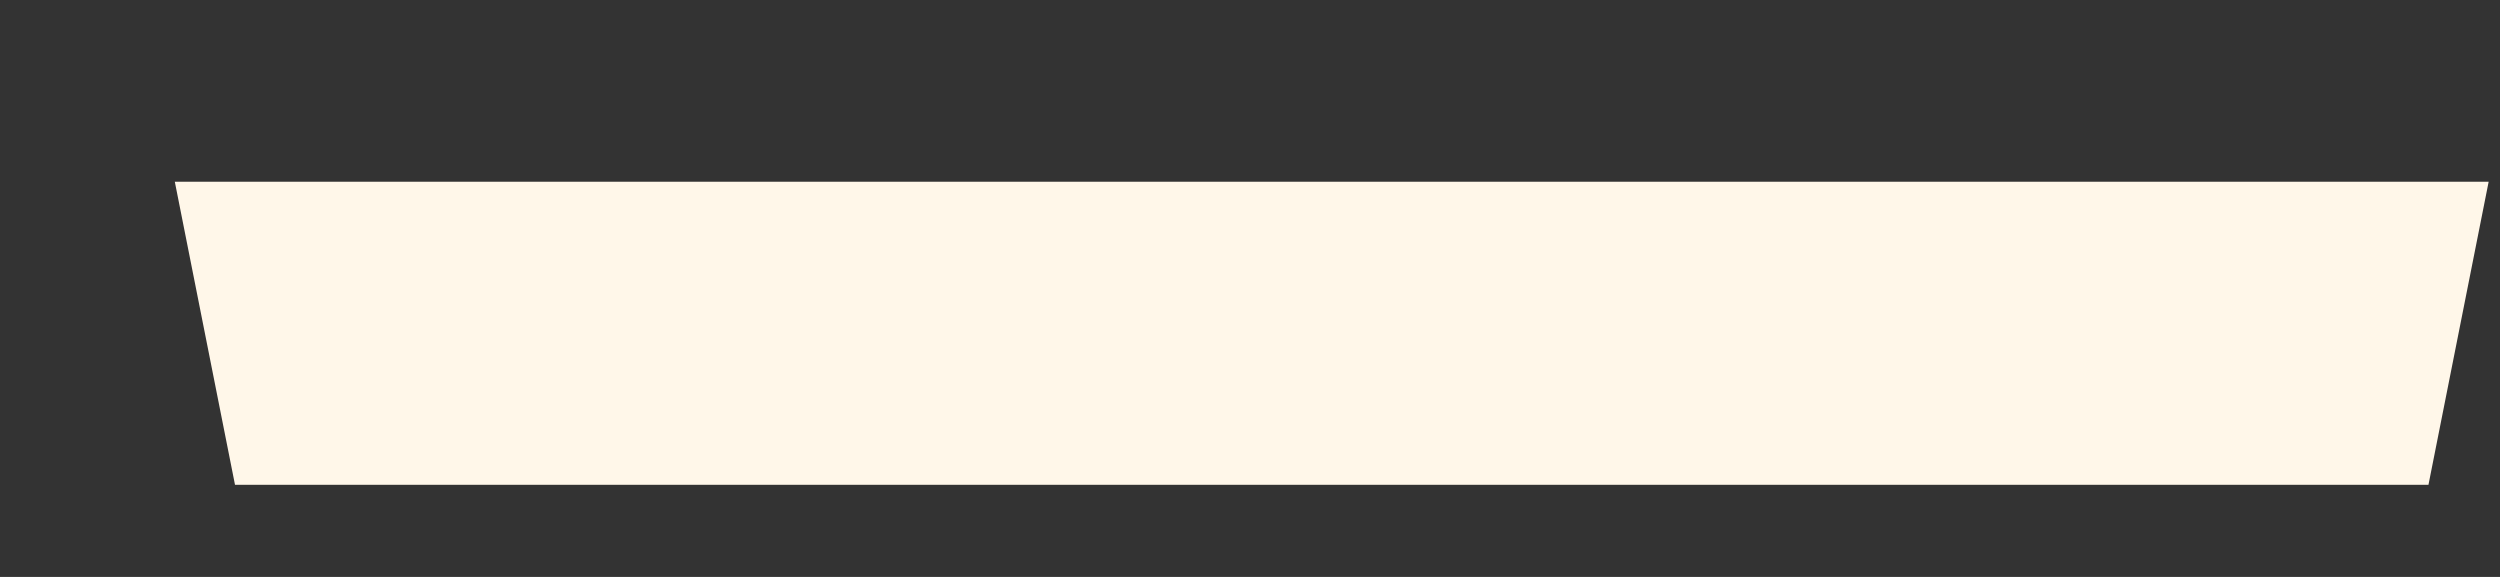 <?xml version="1.0" encoding="UTF-8" standalone="no"?><svg width='13' height='3' viewBox='0 0 13 3' fill='none' xmlns='http://www.w3.org/2000/svg'>
<rect x="0" y="0" width="13" height="3" fill="#333333" stroke="none"/>
<path d='M1.222 2.521H12.628L12.941 0.945H0.909L1.222 2.521Z' fill='#FFF7E9'/>
</svg>
